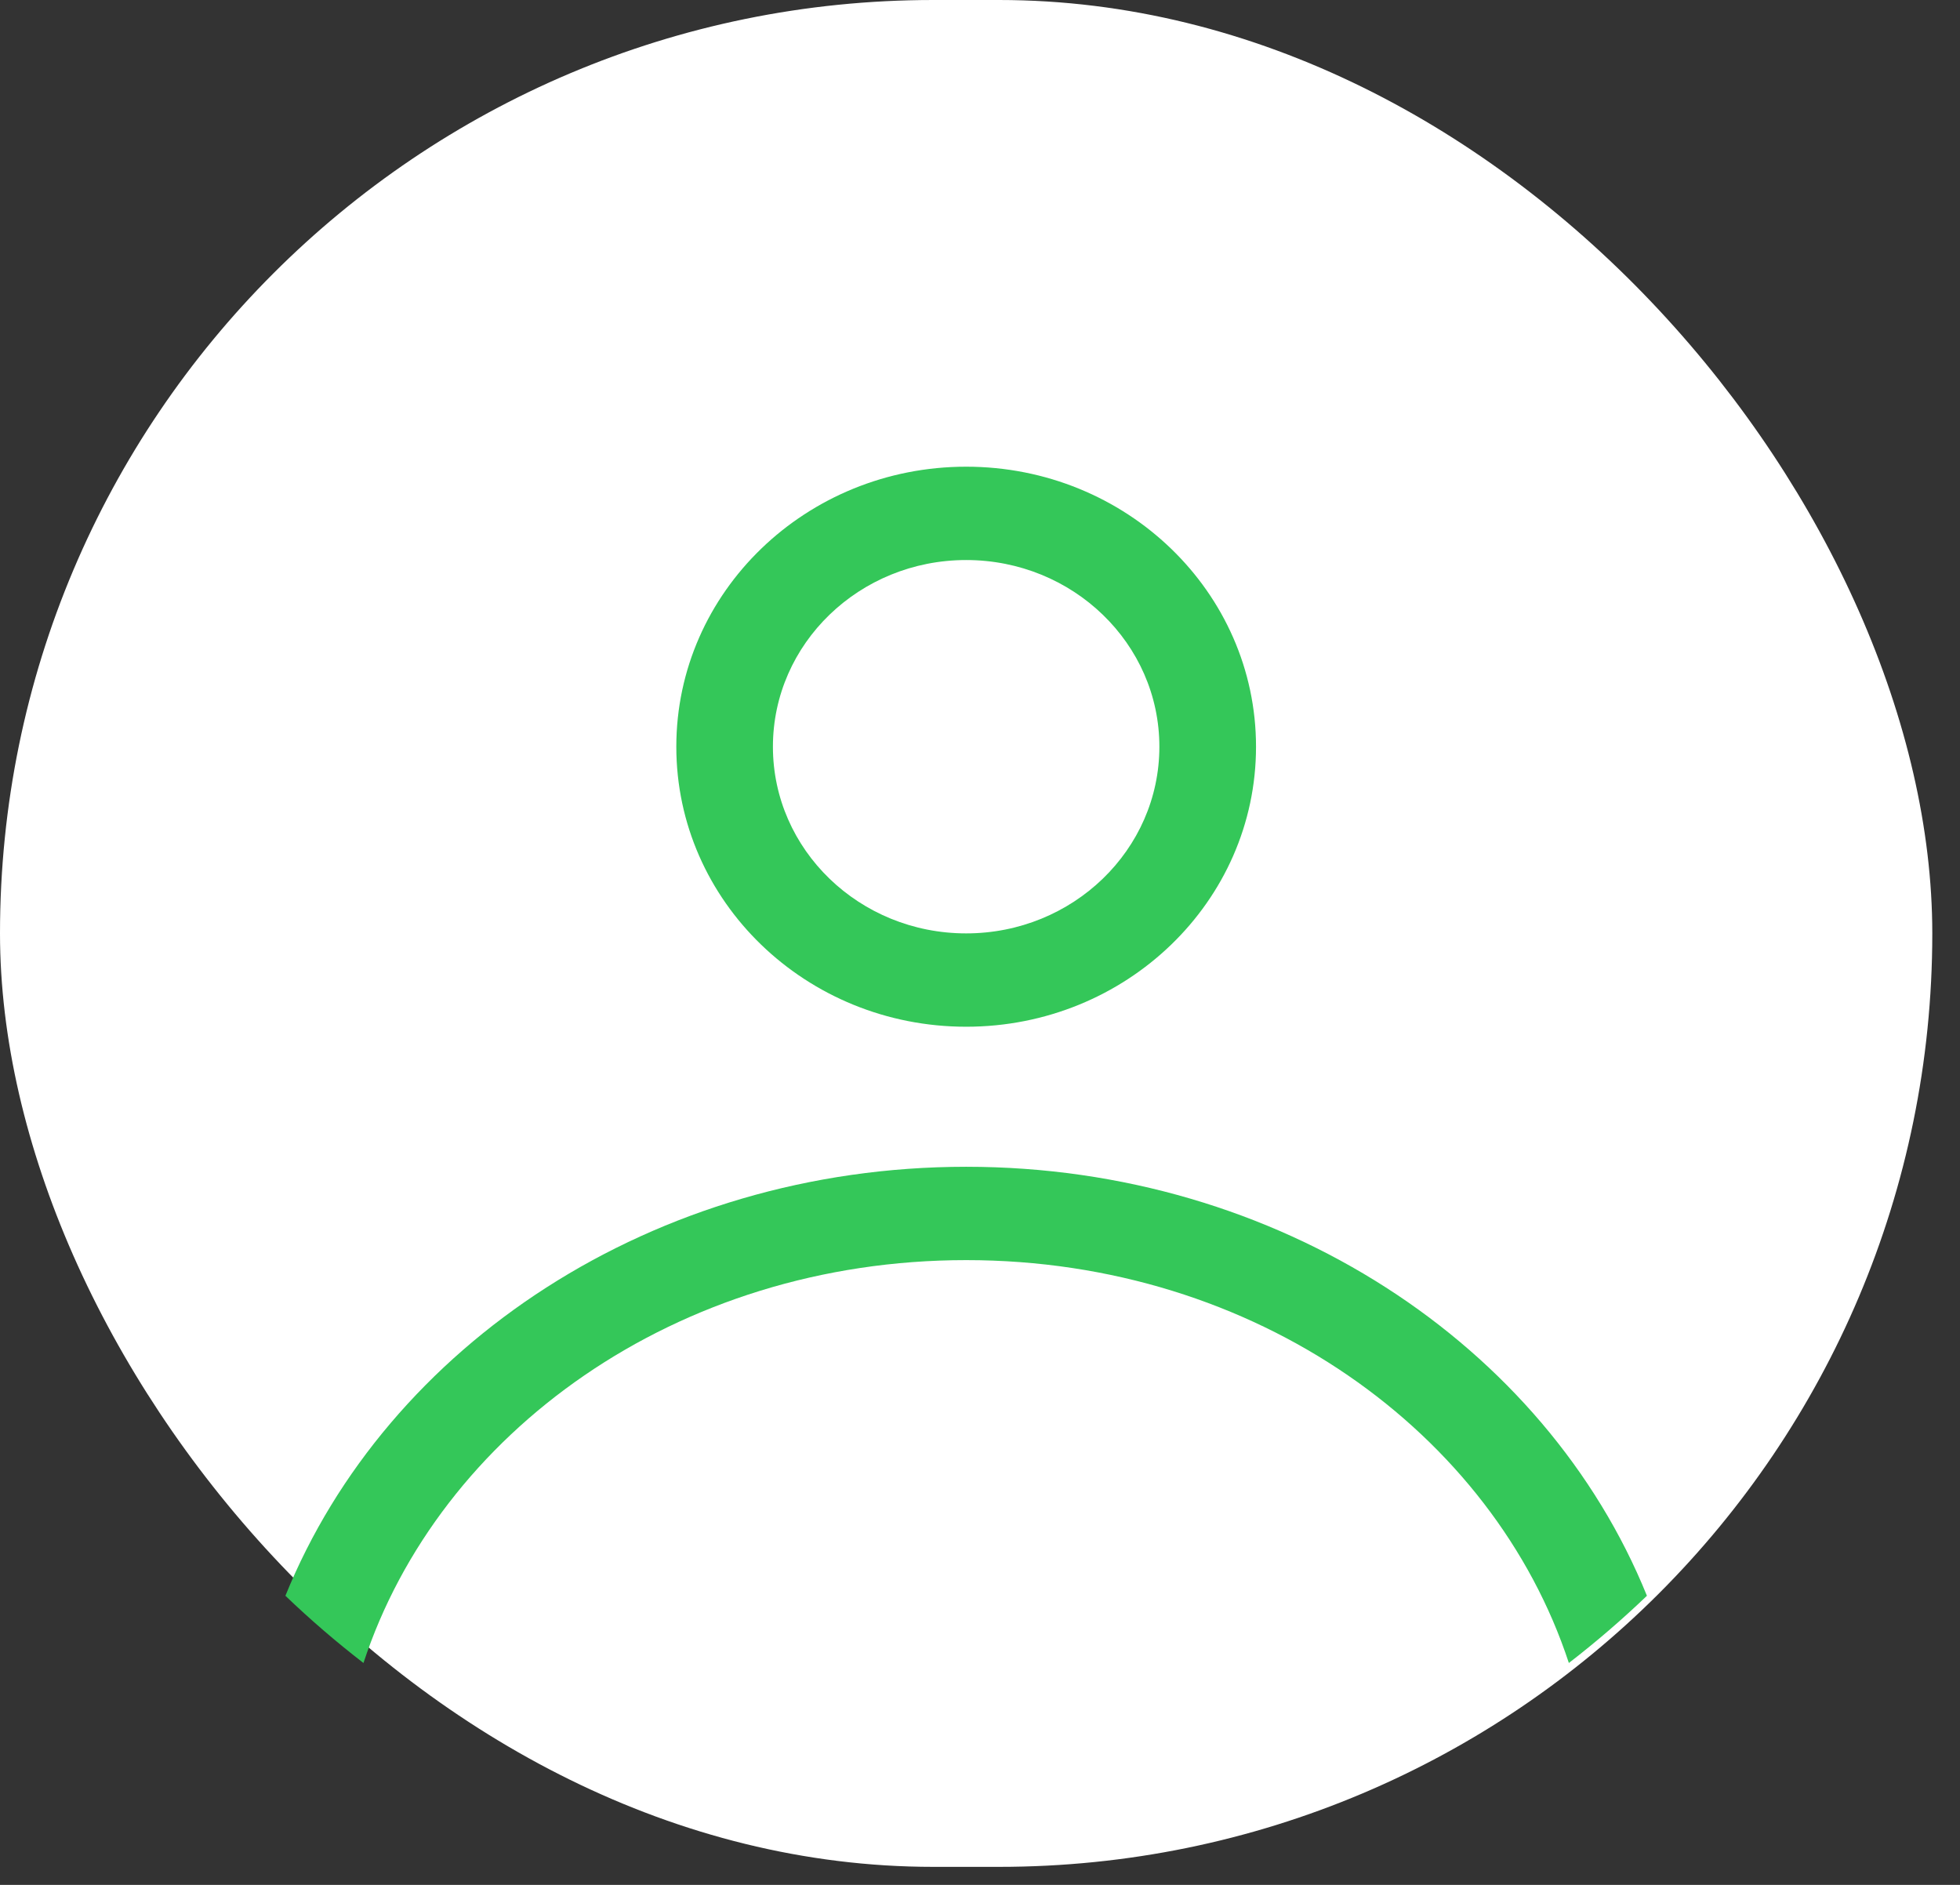 <svg width="52" height="50" viewBox="0 0 52 50" fill="none" xmlns="http://www.w3.org/2000/svg">
<rect x="0" y="0" width="52" height="50" fill="#333333" stroke="none"/>
<rect width="51.265" height="49.522" rx="24.761" fill="white"/>
<path fill-rule="evenodd" clip-rule="evenodd" d="M33.323 19.808C33.323 23.911 29.88 27.236 25.633 27.236C21.386 27.236 17.943 23.911 17.943 19.808C17.943 15.706 21.386 12.38 25.633 12.38C29.88 12.38 33.323 15.706 33.323 19.808ZM30.759 19.808C30.759 22.543 28.464 24.76 25.633 24.76C22.802 24.76 20.506 22.543 20.506 19.808C20.506 17.073 22.802 14.856 25.633 14.856C28.464 14.856 30.759 17.073 30.759 19.808Z" fill="#34C759"/>
<path d="M25.633 30.951C17.335 30.951 10.265 35.69 7.572 42.331C8.228 42.96 8.919 43.555 9.643 44.114C11.648 38.017 17.939 33.427 25.633 33.427C33.327 33.427 39.618 38.017 41.623 44.114C42.346 43.555 43.038 42.96 43.694 42.331C41.001 35.69 33.931 30.951 25.633 30.951Z" fill="#34C759"/>
</svg>
